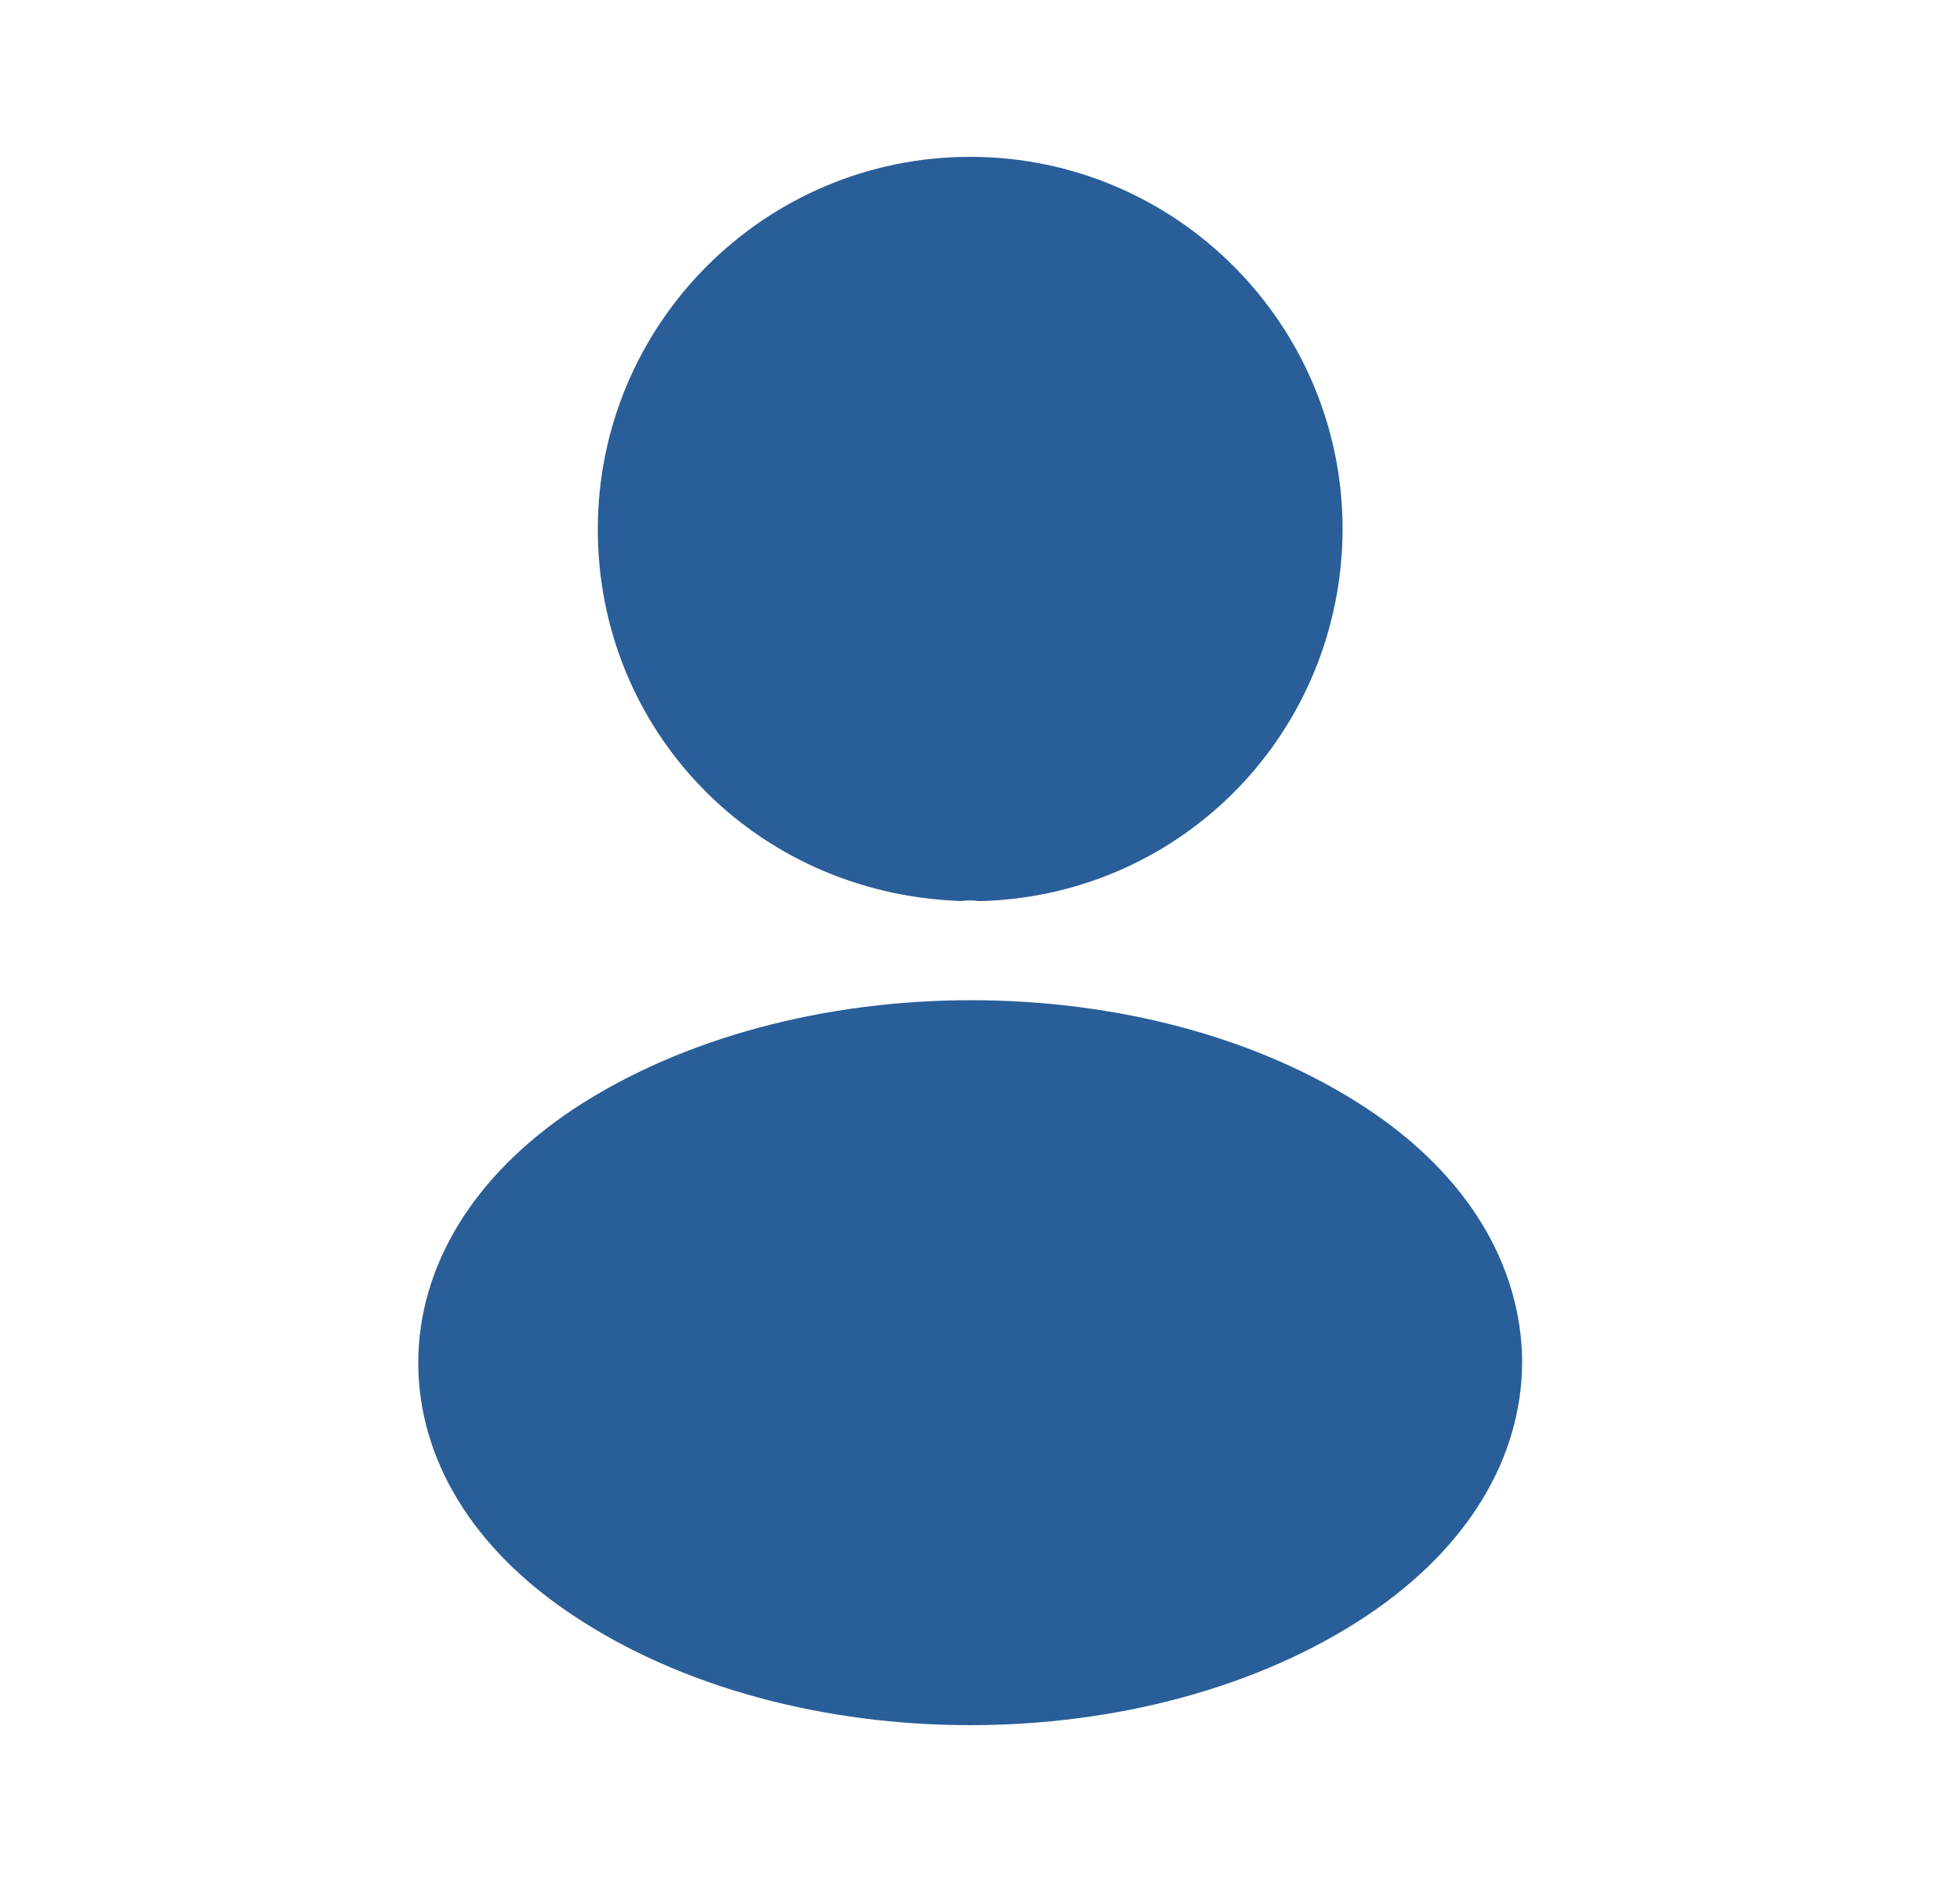 <svg width="25" height="24" viewBox="0 0 25 24" fill="none" xmlns="http://www.w3.org/2000/svg">
<path d="M8.125 6.75C8.125 4.406 10.031 2.5 12.375 2.5C14.719 2.5 16.625 4.406 16.625 6.749C16.616 9.049 14.822 10.905 12.536 10.99H12.536H12.536H12.536H12.536H12.536H12.536H12.536H12.536H12.536H12.536H12.536H12.536H12.536H12.536H12.536H12.536H12.536H12.536H12.535H12.535H12.535H12.535H12.535H12.535H12.535H12.535H12.535H12.535H12.535H12.535H12.535H12.535H12.535H12.535H12.535H12.535H12.535H12.535H12.535H12.535H12.535H12.535H12.535H12.535H12.535H12.535H12.535H12.535H12.535H12.534H12.534H12.534H12.534H12.534H12.534H12.534H12.534H12.534H12.534H12.534H12.534H12.534H12.534H12.534H12.534H12.534H12.534H12.534H12.534H12.534H12.534H12.534H12.534H12.534H12.534H12.534H12.534H12.534H12.534H12.534H12.534H12.534H12.534H12.534H12.534H12.534H12.533H12.533H12.533H12.533H12.533H12.533H12.533H12.533H12.533H12.533H12.533H12.533H12.533H12.533H12.533H12.533H12.533H12.533H12.533H12.533H12.533H12.533H12.533H12.533H12.533H12.533H12.533H12.533H12.533H12.533H12.533H12.533H12.532H12.532H12.532H12.532H12.532H12.532H12.532H12.532H12.532H12.532H12.532H12.532H12.532H12.532H12.532H12.532H12.532H12.532H12.532H12.532H12.532H12.532H12.532H12.532H12.532H12.532H12.531H12.531H12.531H12.531H12.531H12.531H12.531H12.531H12.531H12.531H12.531H12.531H12.531H12.531H12.531H12.531H12.531H12.531H12.531H12.531H12.531H12.531H12.531H12.531H12.531H12.531H12.531H12.531H12.53H12.53H12.53H12.53H12.53H12.53H12.53H12.53H12.53H12.53H12.53H12.53H12.53H12.53H12.53H12.53H12.53H12.53H12.53H12.53H12.53H12.53H12.53H12.53H12.53H12.53H12.53H12.53H12.529H12.529H12.529H12.529H12.529H12.529H12.529H12.529H12.529H12.529H12.529H12.529H12.529H12.529H12.529H12.529H12.529H12.529H12.529H12.529H12.528H12.528H12.528H12.528H12.528H12.528H12.528H12.528H12.528H12.528H12.528H12.528H12.528H12.528H12.528H12.528H12.528H12.528H12.528H12.528H12.528H12.528H12.527H12.527H12.527H12.527H12.527H12.527H12.527H12.527H12.527H12.527H12.527H12.527H12.527H12.527H12.527H12.527H12.527H12.527H12.527H12.527H12.527H12.526H12.526H12.526H12.526H12.526H12.526H12.526H12.526H12.526H12.526H12.526H12.526H12.526H12.526H12.526H12.526H12.526H12.525H12.525H12.525H12.525H12.525H12.525H12.525H12.525H12.525H12.525H12.525H12.525H12.525H12.524H12.524H12.524H12.524H12.524H12.524H12.524H12.524H12.524H12.524H12.523H12.523H12.523H12.523H12.523H12.523H12.523H12.523H12.523H12.522H12.522H12.522H12.522H12.522H12.522H12.522H12.522H12.521H12.521H12.521H12.521H12.521H12.521H12.521H12.521H12.521H12.521H12.52H12.52H12.52H12.52H12.52H12.52H12.52H12.52H12.52H12.519H12.519H12.519H12.519H12.519H12.519H12.519H12.519H12.519H12.518H12.518H12.518H12.518H12.518H12.518H12.518H12.518H12.518H12.518H12.517H12.517H12.517H12.517H12.517H12.517H12.517H12.517H12.517H12.517H12.516H12.516H12.516H12.516H12.516H12.516H12.516H12.516H12.516H12.515H12.515H12.515H12.515H12.515H12.515H12.515H12.515H12.515H12.515H12.514H12.514H12.514H12.514H12.514H12.514H12.514H12.514H12.514H12.514H12.514H12.513H12.513H12.513H12.513H12.513H12.513H12.513H12.513H12.513H12.512H12.512H12.512H12.512H12.512H12.512H12.512H12.512H12.512H12.512H12.512H12.511H12.511H12.511H12.511H12.511H12.511H12.511H12.511H12.511H12.511H12.511H12.51H12.51H12.51H12.51H12.51H12.51H12.51H12.51H12.51H12.51H12.509H12.509H12.509H12.509H12.509H12.509H12.509H12.509H12.509C12.418 10.98 12.324 10.981 12.238 10.989C9.9 10.891 8.125 9.036 8.125 6.75Z" fill="#2A5E99" stroke="#2A5E99"/>
<path d="M7.574 20.175L7.572 20.174C6.413 19.401 5.835 18.402 5.835 17.38C5.835 16.358 6.414 15.348 7.582 14.566C8.889 13.702 10.627 13.255 12.387 13.255C14.149 13.255 15.882 13.702 17.178 14.566C18.333 15.336 18.906 16.336 18.915 17.362C18.914 18.393 18.335 19.393 17.176 20.175C15.875 21.048 14.138 21.5 12.375 21.5C10.612 21.5 8.875 21.048 7.574 20.175Z" fill="#2A5E99" stroke="#2A5E99"/>
</svg>
